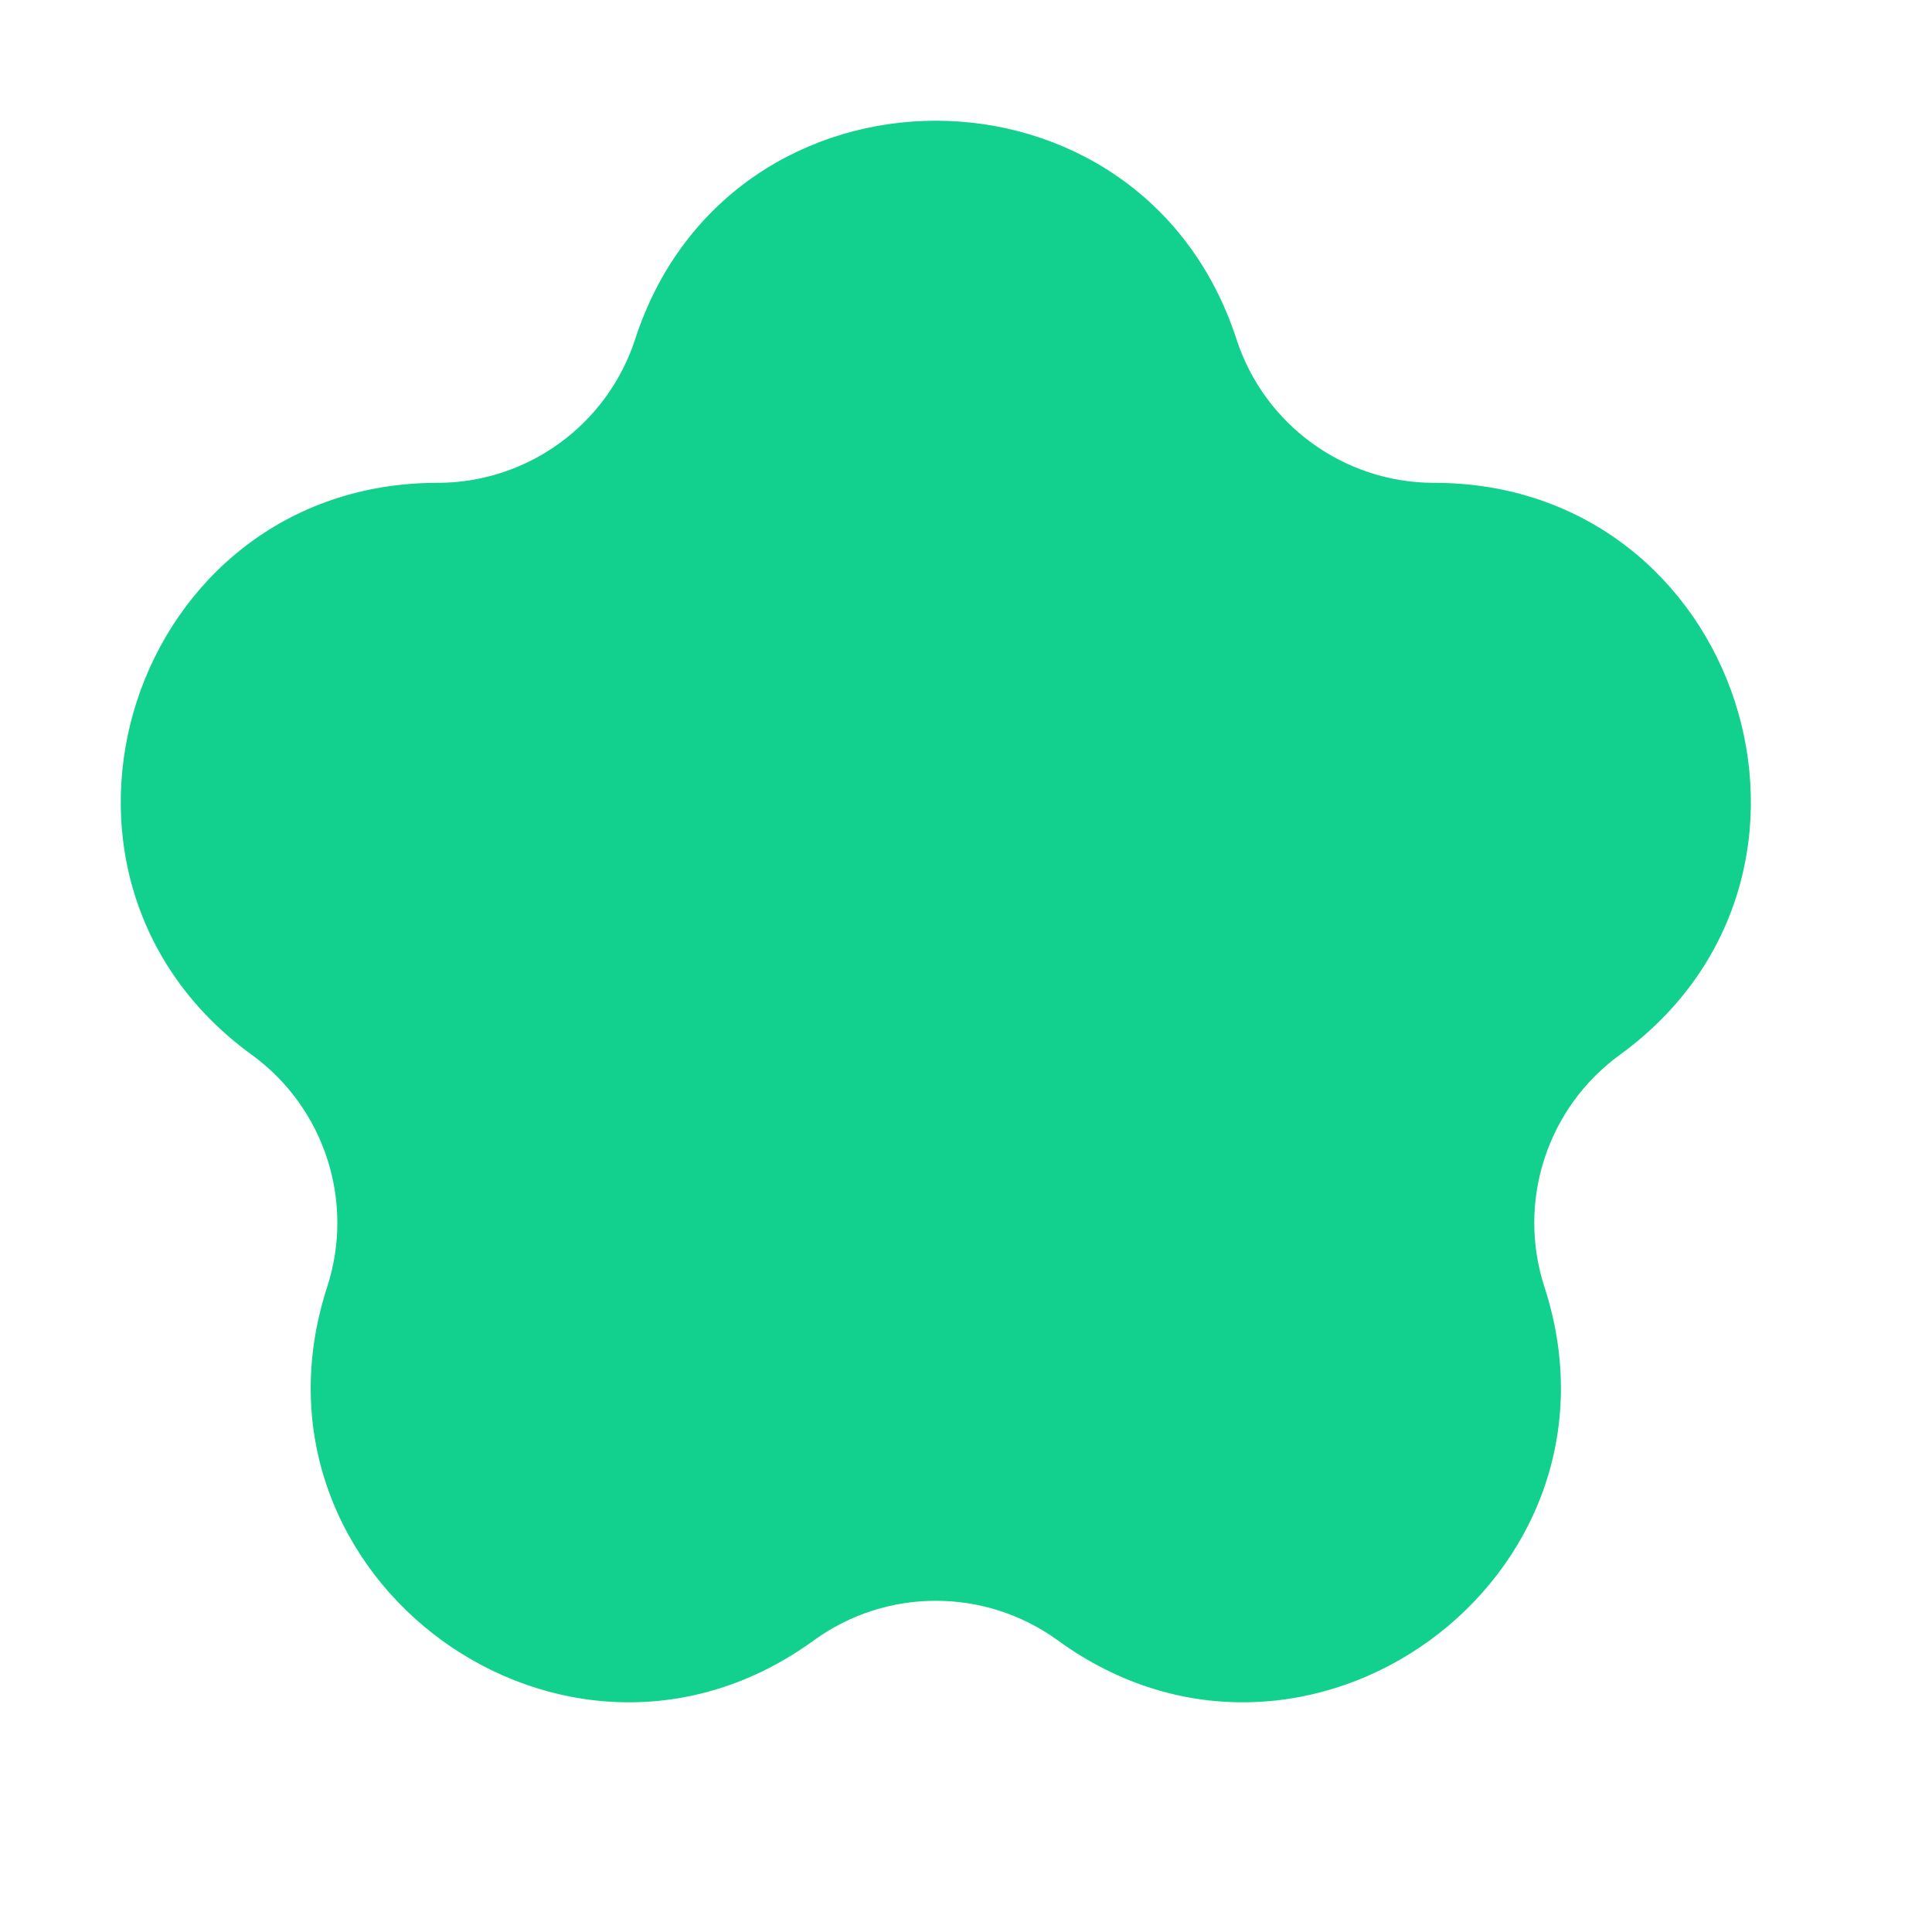 <svg width="24" height="24" viewBox="0 0 24 24" fill="none" xmlns="http://www.w3.org/2000/svg">
<path d="M4 7L7.5 6L9.5 3L11.5 2L14 3.5L16 6L20.5 8V11.5L18 14L18.5 18L17 20.5L12 19.5L6.5 20.5L4.5 18L5 14.5L2 10.5L4 7Z" fill="#12D18E"/>
<path fill-rule="evenodd" clip-rule="evenodd" d="M15.36 4.214C14.184 0.595 9.066 0.595 7.89 4.214C7.544 5.277 6.553 5.998 5.435 5.998C1.63 5.998 0.049 10.866 3.126 13.102C4.031 13.759 4.41 14.925 4.064 15.988C2.889 19.606 7.03 22.615 10.107 20.379C11.012 19.721 12.238 19.721 13.143 20.379C16.22 22.615 20.361 19.606 19.186 15.988C18.84 14.925 19.219 13.759 20.124 13.102C23.201 10.866 21.62 5.998 17.815 5.998C16.697 5.998 15.706 5.277 15.36 4.214ZM9.17 4.629C9.942 2.251 13.308 2.251 14.08 4.629C14.606 6.247 16.114 7.343 17.815 7.343C20.316 7.343 21.356 10.543 19.333 12.013C17.956 13.013 17.381 14.786 17.906 16.404C18.679 18.783 15.957 20.761 13.933 19.291C12.557 18.291 10.693 18.291 9.317 19.291C7.293 20.761 4.571 18.783 5.344 16.404C5.869 14.786 5.293 13.013 3.917 12.013C1.894 10.543 2.934 7.343 5.435 7.343C7.136 7.343 8.644 6.247 9.17 4.629Z" fill="#12D18E"/>
</svg>
